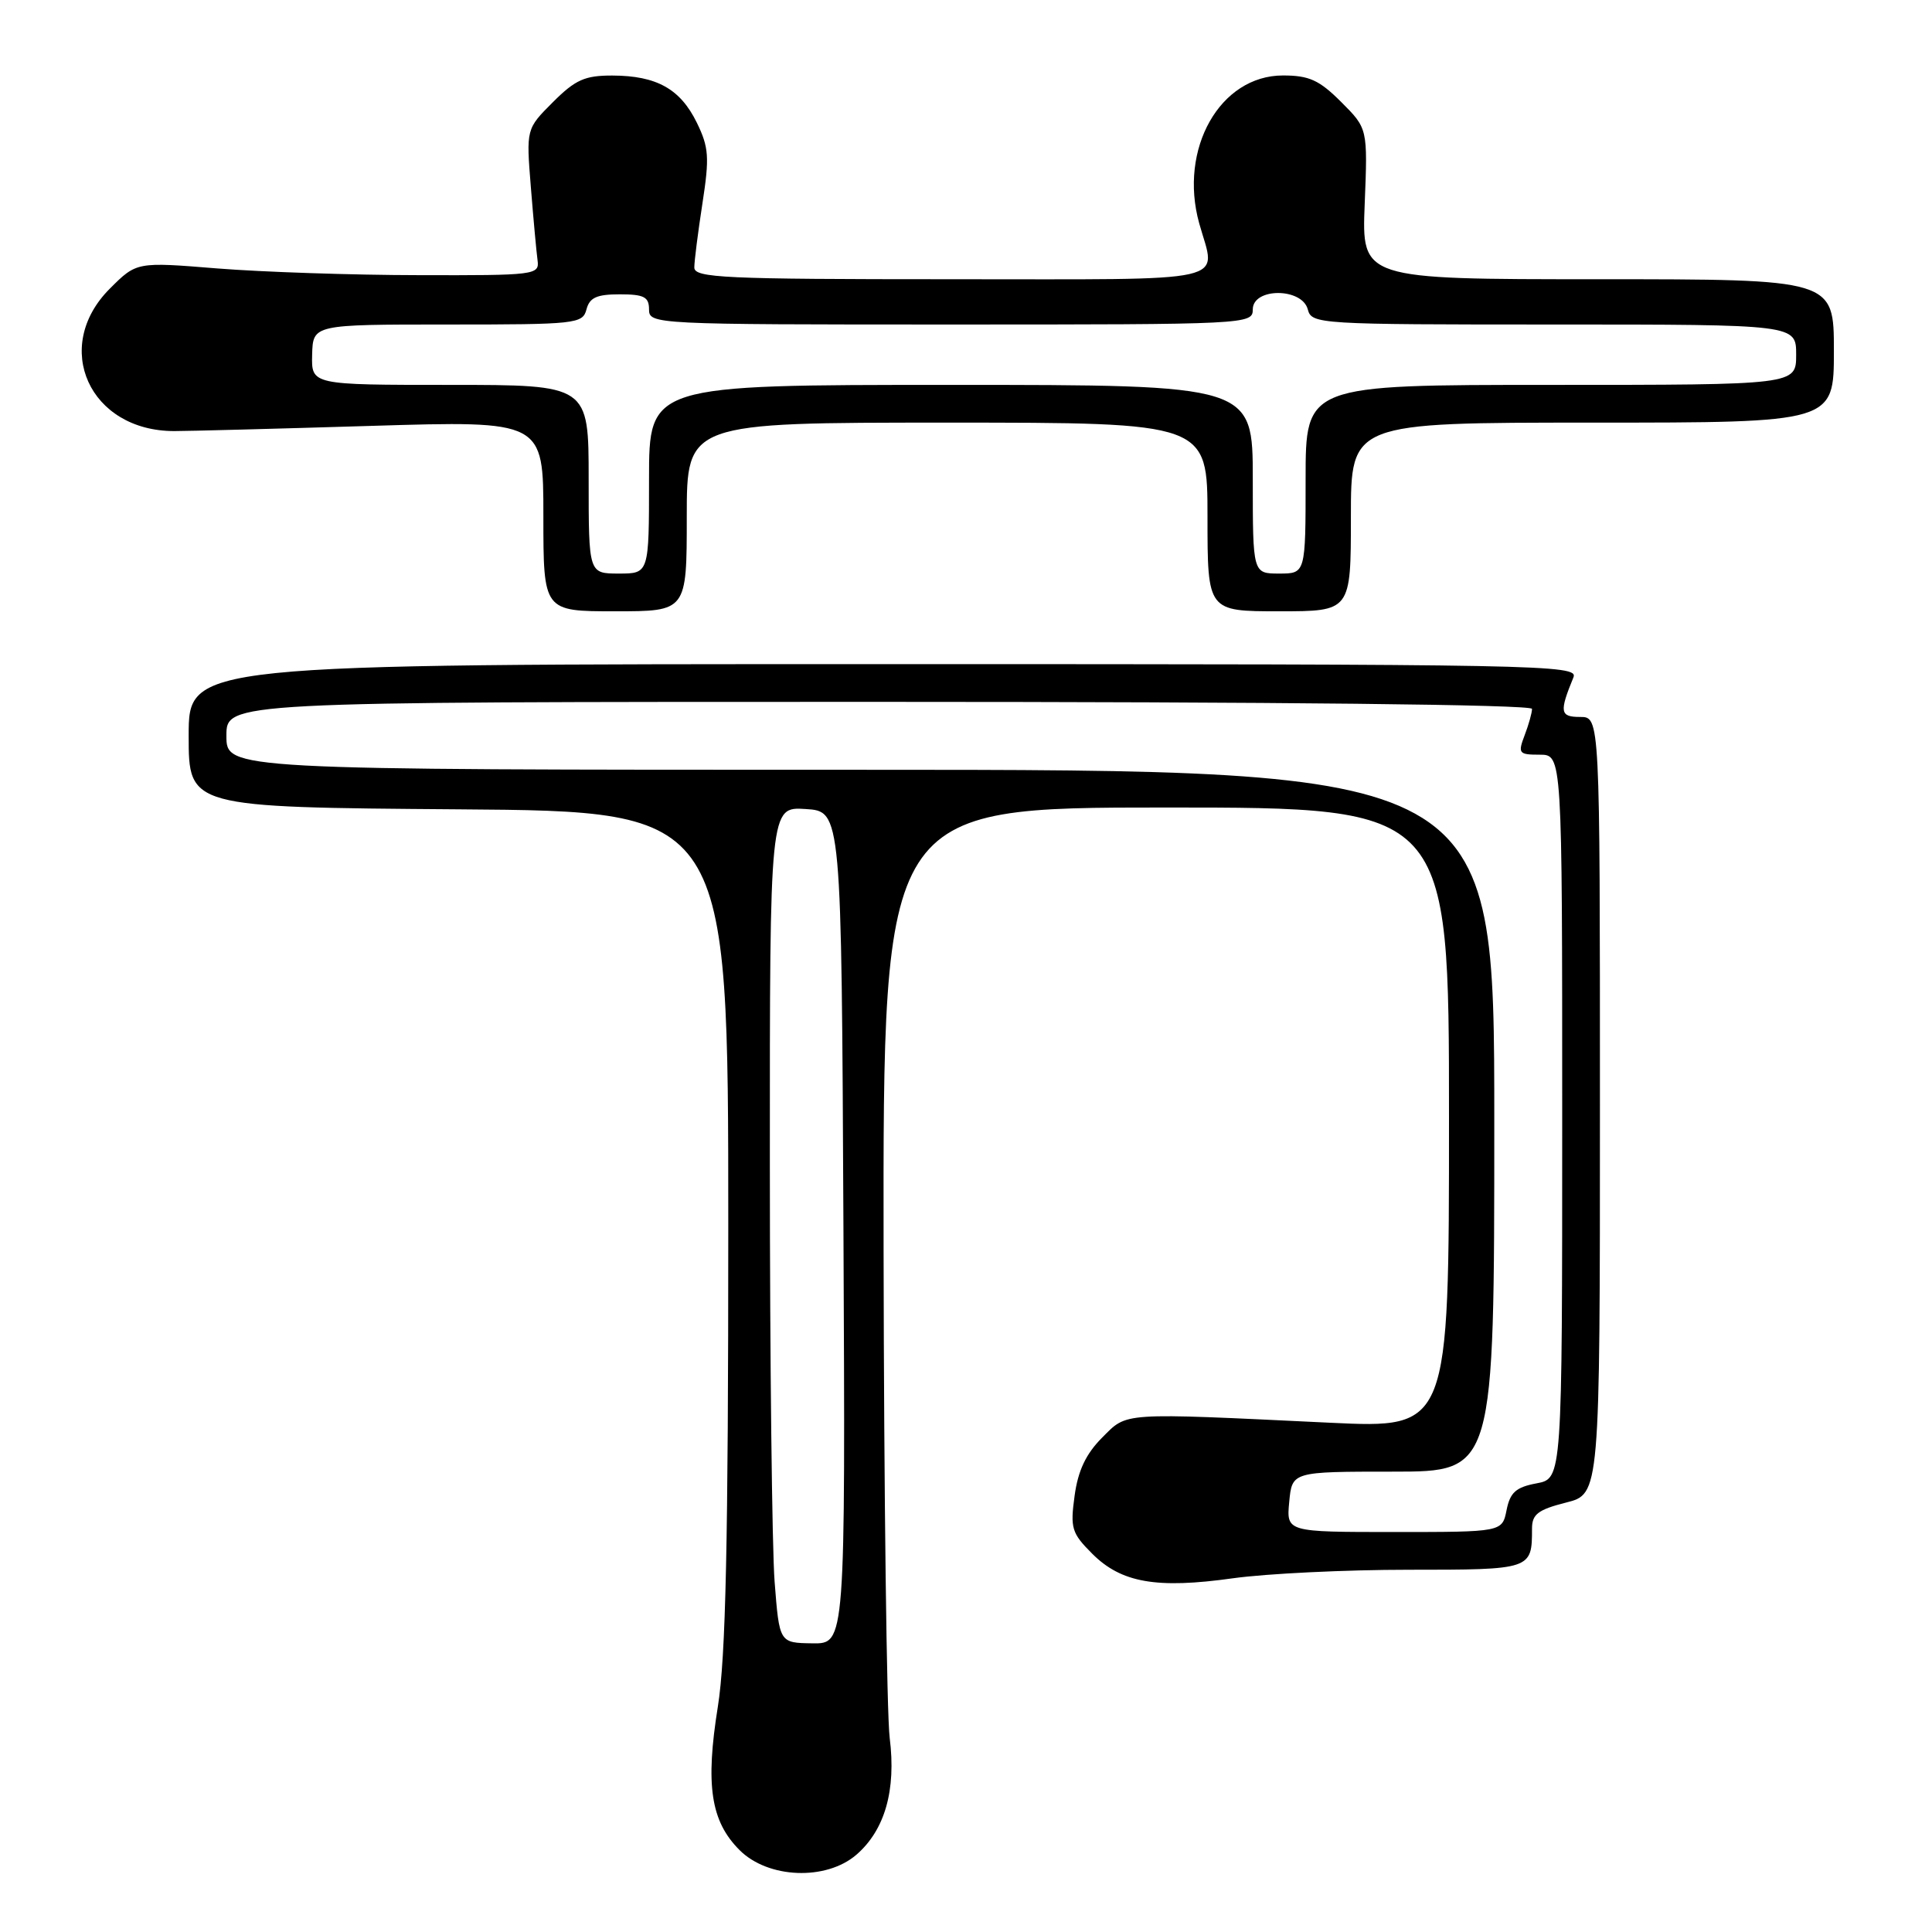 <?xml version="1.0" encoding="UTF-8" standalone="no"?>
<!DOCTYPE svg PUBLIC "-//W3C//DTD SVG 1.1//EN" "http://www.w3.org/Graphics/SVG/1.1/DTD/svg11.dtd" >
<svg xmlns="http://www.w3.org/2000/svg" xmlns:xlink="http://www.w3.org/1999/xlink" version="1.1" viewBox="0 0 256 256">
 <g >
 <path fill="currentColor"
d=" M 113.49 245.75 C 117.25 242.48 118.76 237.22 117.89 230.29 C 117.49 227.11 117.13 198.06 117.08 165.75 C 117.00 107.00 117.00 107.00 154.50 107.00 C 192.00 107.00 192.00 107.00 192.00 148.13 C 192.00 189.27 192.00 189.27 176.25 188.52 C 148.19 187.18 149.44 187.10 146.03 190.50 C 143.90 192.64 142.84 194.86 142.39 198.20 C 141.80 202.49 142.00 203.15 144.72 205.87 C 148.57 209.73 153.26 210.55 163.37 209.13 C 167.84 208.51 178.31 208.00 186.64 208.00 C 202.94 208.00 203.00 207.98 203.00 202.54 C 203.00 200.65 203.80 200.04 207.50 199.10 C 212.00 197.97 212.00 197.97 212.00 146.49 C 212.00 95.00 212.00 95.00 209.38 95.00 C 206.70 95.00 206.60 94.36 208.49 89.75 C 209.18 88.09 204.44 88.00 117.11 88.00 C 25.00 88.00 25.00 88.00 25.00 97.49 C 25.00 106.97 25.00 106.97 60.75 107.24 C 96.50 107.50 96.50 107.50 96.50 162.50 C 96.50 204.53 96.17 219.54 95.12 226.13 C 93.45 236.53 94.17 241.33 98.00 245.15 C 101.78 248.93 109.47 249.23 113.49 245.75 Z  M 91.00 68.50 C 91.00 56.00 91.00 56.00 125.50 56.00 C 160.00 56.00 160.00 56.00 160.00 68.50 C 160.00 81.00 160.00 81.00 169.50 81.00 C 179.00 81.00 179.00 81.00 179.00 68.50 C 179.00 56.00 179.00 56.00 211.00 56.00 C 243.00 56.00 243.00 56.00 243.00 46.50 C 243.00 37.00 243.00 37.00 211.71 37.00 C 180.43 37.00 180.43 37.00 180.83 27.02 C 181.23 17.03 181.23 17.03 177.72 13.52 C 174.81 10.61 173.47 10.00 170.00 10.00 C 161.66 10.00 156.16 19.71 158.90 29.59 C 161.14 37.66 164.09 37.00 126.00 37.00 C 95.88 37.00 92.00 36.82 92.00 35.44 C 92.00 34.58 92.49 30.76 93.08 26.93 C 94.02 20.83 93.93 19.53 92.33 16.25 C 90.14 11.78 87.01 10.03 81.15 10.01 C 77.49 10.00 76.24 10.56 73.26 13.54 C 69.72 17.08 69.72 17.08 70.34 24.79 C 70.68 29.03 71.08 33.40 71.23 34.50 C 71.49 36.43 70.93 36.50 55.50 36.46 C 46.70 36.45 34.68 36.04 28.80 35.57 C 18.10 34.70 18.10 34.70 14.55 38.25 C 6.81 45.99 11.86 57.13 23.10 57.12 C 24.97 57.12 36.74 56.81 49.25 56.43 C 72.00 55.74 72.00 55.74 72.00 68.37 C 72.00 81.00 72.00 81.00 81.50 81.00 C 91.00 81.00 91.00 81.00 91.00 68.50 Z  M 102.64 209.59 C 102.30 205.14 102.01 180.21 102.01 154.20 C 102.00 106.89 102.00 106.89 106.75 107.20 C 111.50 107.50 111.50 107.50 111.76 162.66 C 112.02 217.82 112.02 217.82 107.64 217.75 C 103.27 217.69 103.27 217.69 102.64 209.59 Z  M 170.83 199.00 C 171.21 195.00 171.21 195.00 184.61 195.00 C 198.00 195.00 198.00 195.00 198.00 148.50 C 198.00 102.00 198.00 102.00 114.00 102.00 C 30.00 102.00 30.00 102.00 30.00 97.50 C 30.00 93.00 30.00 93.00 116.50 93.00 C 169.48 93.00 203.00 93.36 203.00 93.93 C 203.00 94.45 202.56 96.02 202.02 97.43 C 201.11 99.83 201.24 100.00 204.02 100.00 C 207.00 100.00 207.00 100.00 207.00 147.95 C 207.00 195.91 207.00 195.91 203.61 196.55 C 200.87 197.06 200.10 197.75 199.63 200.09 C 199.05 203.00 199.05 203.00 184.75 203.00 C 170.45 203.00 170.45 203.00 170.83 199.00 Z  M 78.00 63.50 C 78.00 51.00 78.00 51.00 59.63 51.00 C 41.26 51.00 41.26 51.00 41.36 47.00 C 41.47 43.00 41.47 43.00 59.33 43.00 C 76.35 43.00 77.21 42.91 77.71 41.00 C 78.12 39.43 79.07 39.00 82.12 39.00 C 85.33 39.00 86.00 39.34 86.00 41.00 C 86.00 42.97 86.67 43.00 126.00 43.00 C 165.33 43.00 166.00 42.97 166.00 41.00 C 166.00 38.10 172.53 38.10 173.29 41.00 C 173.80 42.95 174.65 43.00 205.91 43.00 C 238.00 43.00 238.00 43.00 238.00 47.00 C 238.00 51.00 238.00 51.00 205.50 51.00 C 173.00 51.00 173.00 51.00 173.00 63.50 C 173.00 76.00 173.00 76.00 169.50 76.00 C 166.00 76.00 166.00 76.00 166.00 63.50 C 166.00 51.00 166.00 51.00 126.00 51.00 C 86.00 51.00 86.00 51.00 86.00 63.50 C 86.00 76.00 86.00 76.00 82.00 76.00 C 78.00 76.00 78.00 76.00 78.00 63.50 Z "/>
</g>
</svg>